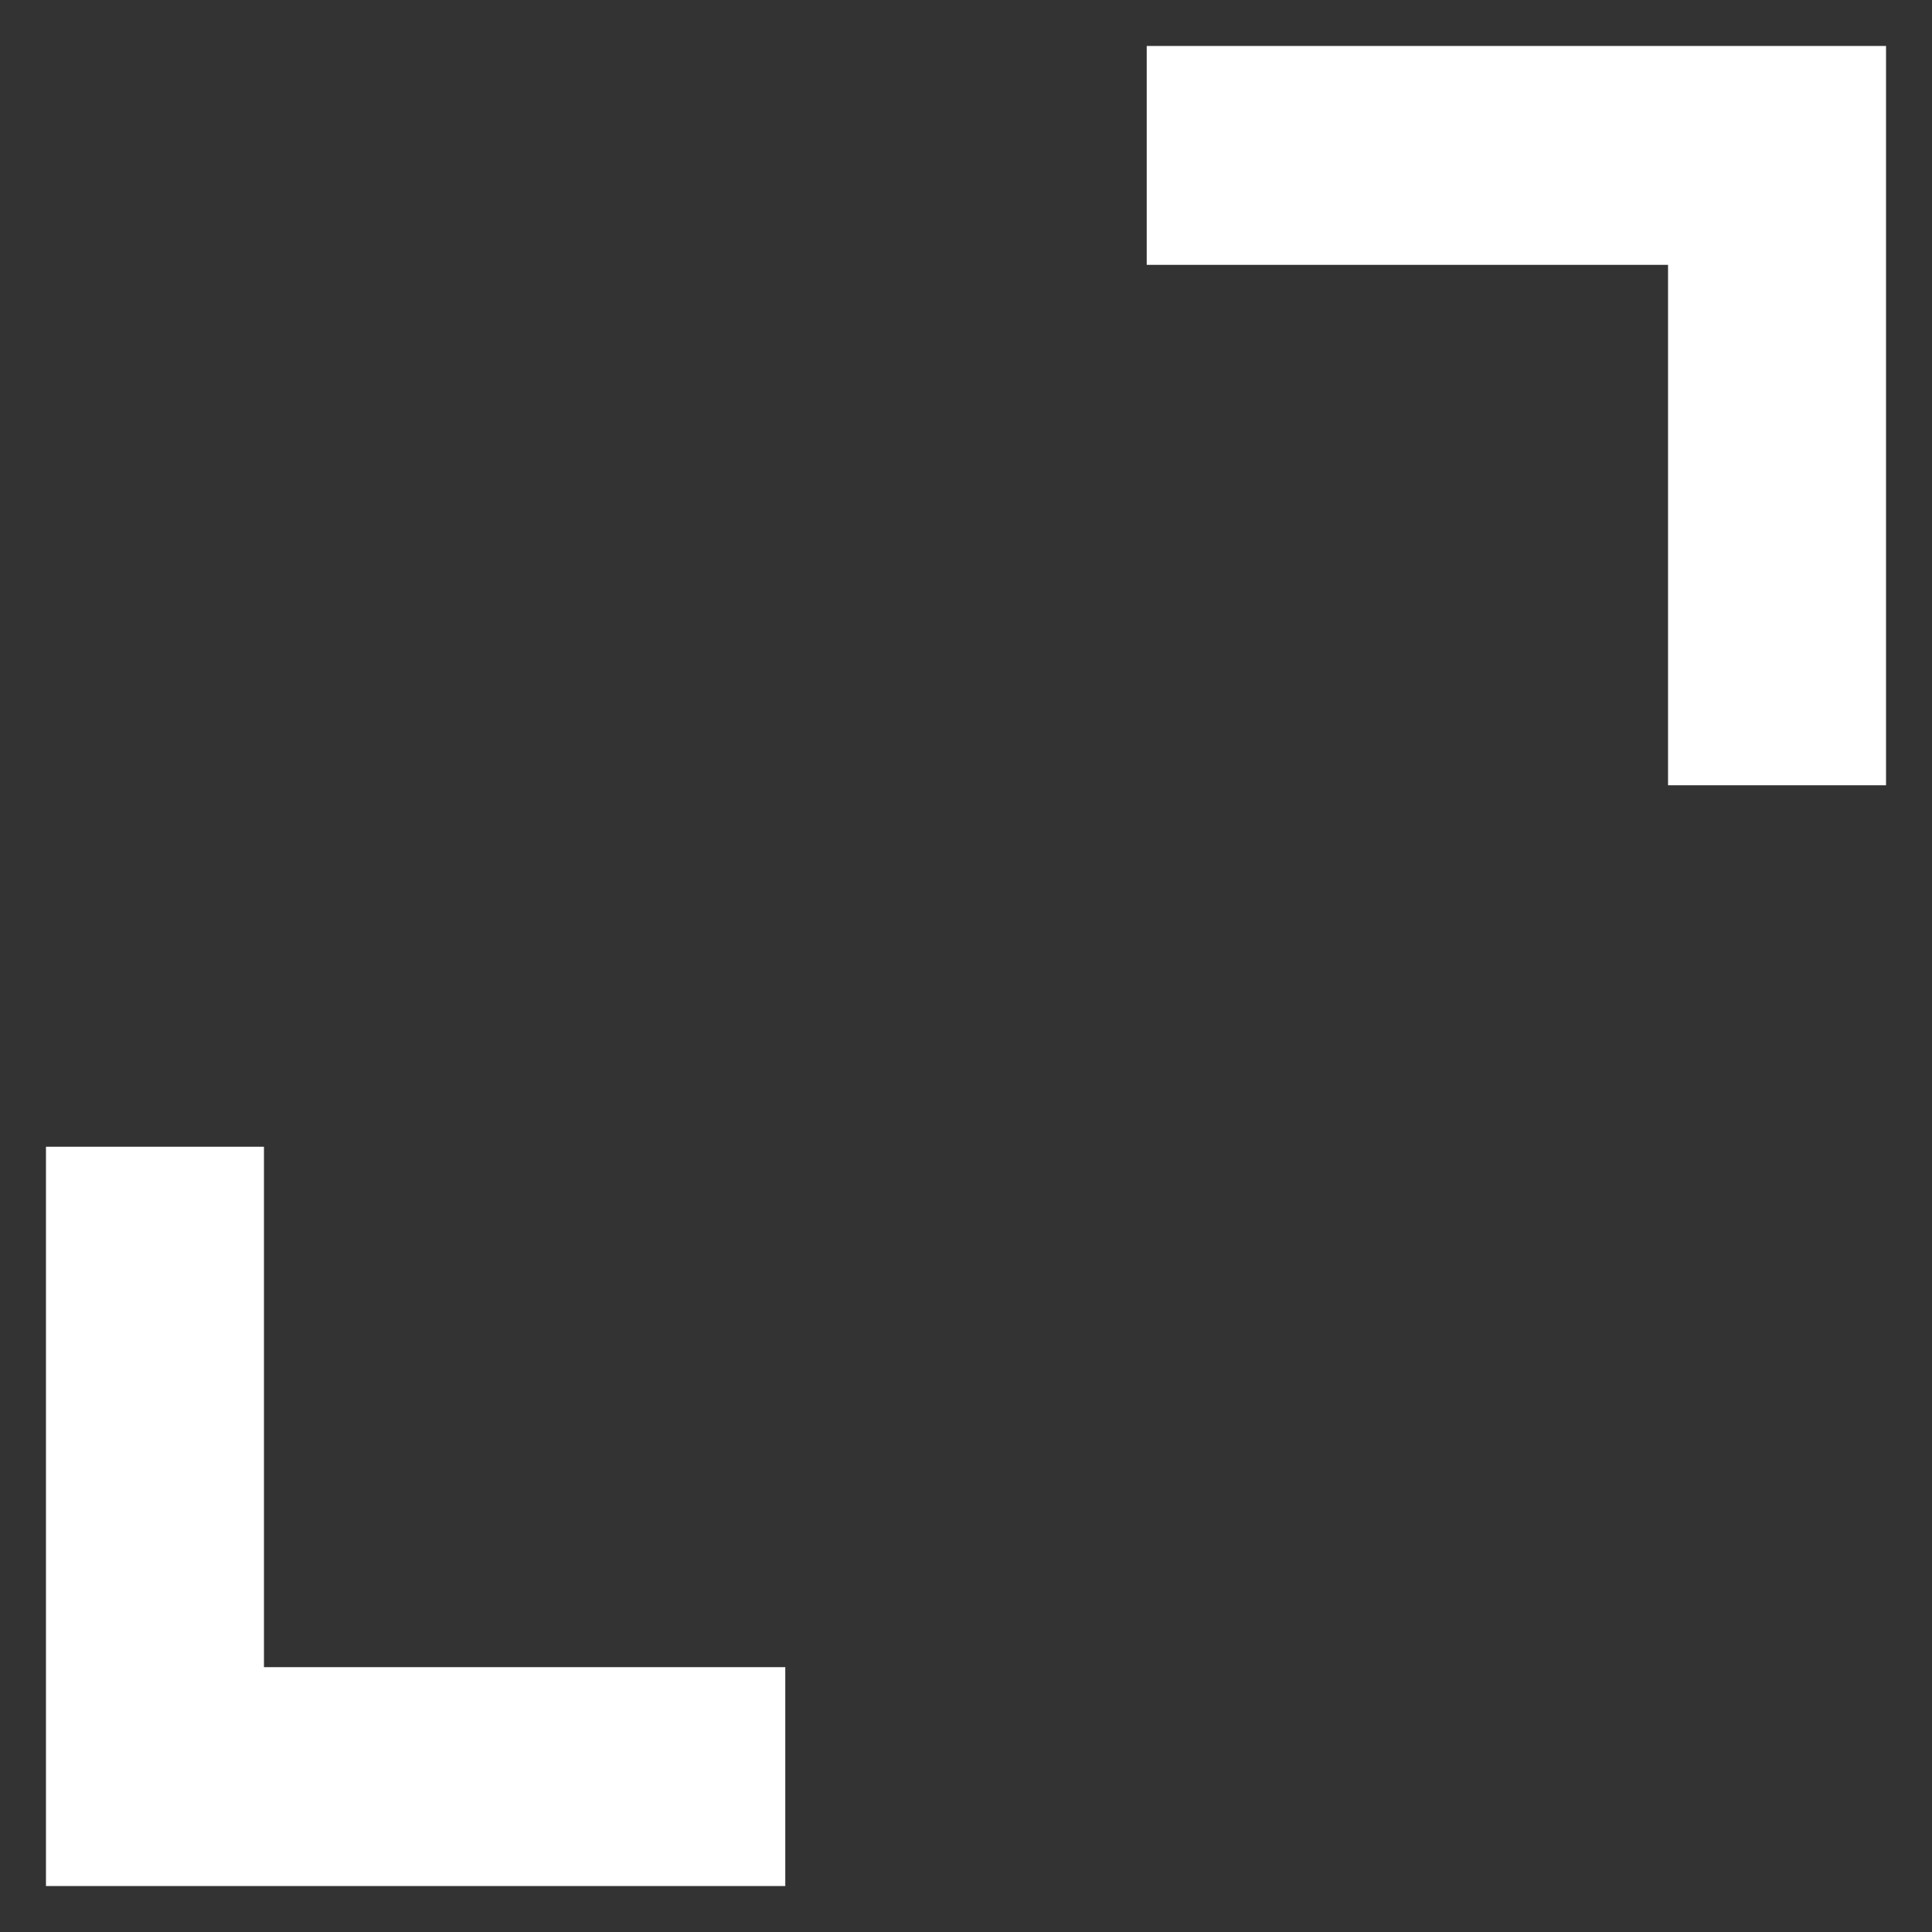 <?xml version="1.0" encoding="UTF-8" standalone="no"?>
<svg width="24px" height="24px" viewBox="0 0 24 24" version="1.1" xmlns="http://www.w3.org/2000/svg" xmlns:xlink="http://www.w3.org/1999/xlink">
    <rect x="0" y="0" width="24" height="24" fill="#333333" stroke="none"/>
    <!-- Generator: Sketch 39.1 (31720) - http://www.bohemiancoding.com/sketch -->
    <title>fullscreen copy</title>
    <desc>Created with Sketch.</desc>
    <defs></defs>
    <g id="Photoessay-new" stroke="none" stroke-width="1" fill="none" fillRule="evenodd">
        <g id="Photoessay-Desktop" transform="translate(-1281, -3683)" fill="#FFFFFF">
            <g id="expand" transform="translate(1273, 3675)">
                <path d="M22.245,11.29 L28.721,11.29 L28.721,17.755 L31.429,17.755 L31.429,8.571 L22.245,8.571 L22.245,11.29 Z M17.755,28.71 L11.279,28.71 L11.279,22.245 L8.571,22.245 L8.571,31.429 L17.755,31.429 L17.755,28.71 Z" id="fullscreen-copy"></path>
            </g>
        </g>
    </g>
</svg>